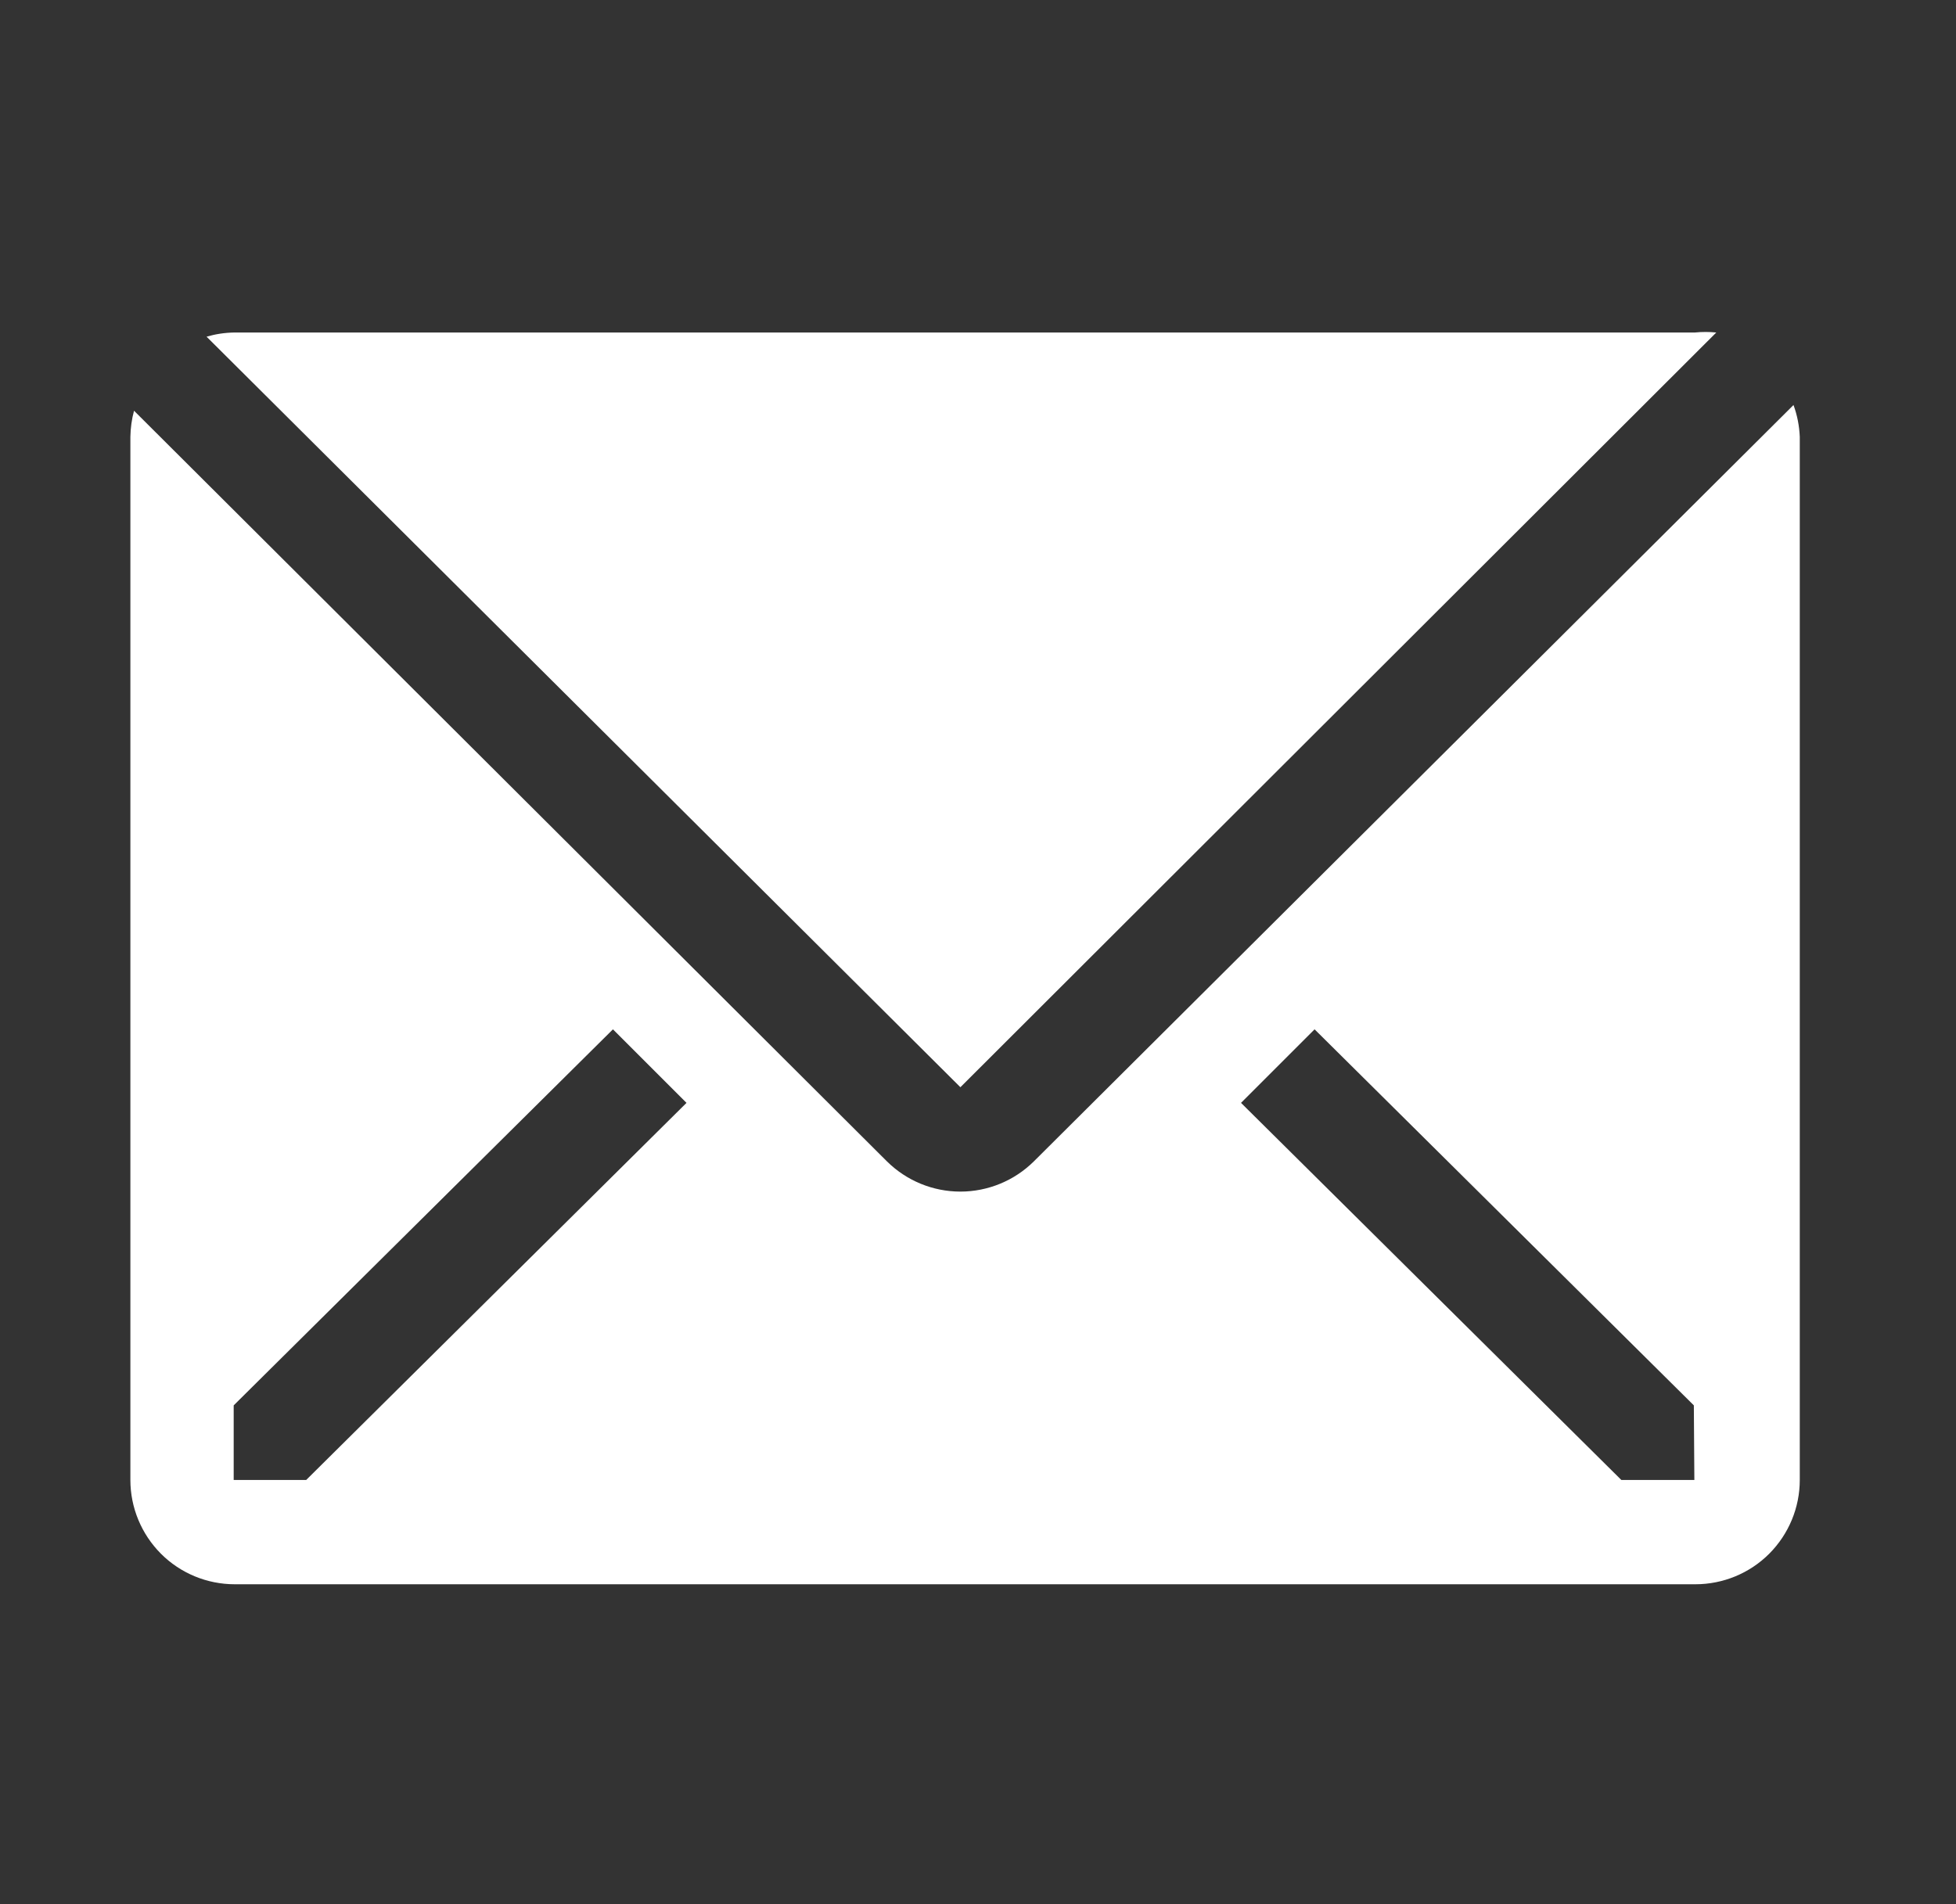 <svg width="38" height="37" viewBox="0 0 38 37" fill="none" xmlns="http://www.w3.org/2000/svg">
<rect x="0" y="0" width="38" height="37" fill="#333333" stroke="none"/>
<path d="M33.343 6.461C33.205 6.447 33.066 6.447 32.927 6.461H4.55C4.368 6.464 4.188 6.491 4.013 6.542L18.658 21.126L33.343 6.461Z" fill="white"/>
<path d="M34.843 7.87L20.087 22.565C19.707 22.942 19.193 23.154 18.658 23.154C18.122 23.154 17.609 22.942 17.229 22.565L2.604 7.981C2.559 8.146 2.536 8.317 2.533 8.488V28.757C2.533 29.295 2.747 29.81 3.127 30.191C3.507 30.571 4.023 30.784 4.56 30.784H32.938C33.475 30.784 33.991 30.571 34.371 30.191C34.751 29.81 34.965 29.295 34.965 28.757V8.488C34.956 8.277 34.916 8.068 34.843 7.87V7.87ZM5.949 28.757H4.54V27.308L11.908 20.001L13.337 21.43L5.949 28.757ZM32.917 28.757H31.498L24.11 21.43L25.539 20.001L32.907 27.308L32.917 28.757Z" fill="white"/>
</svg>
